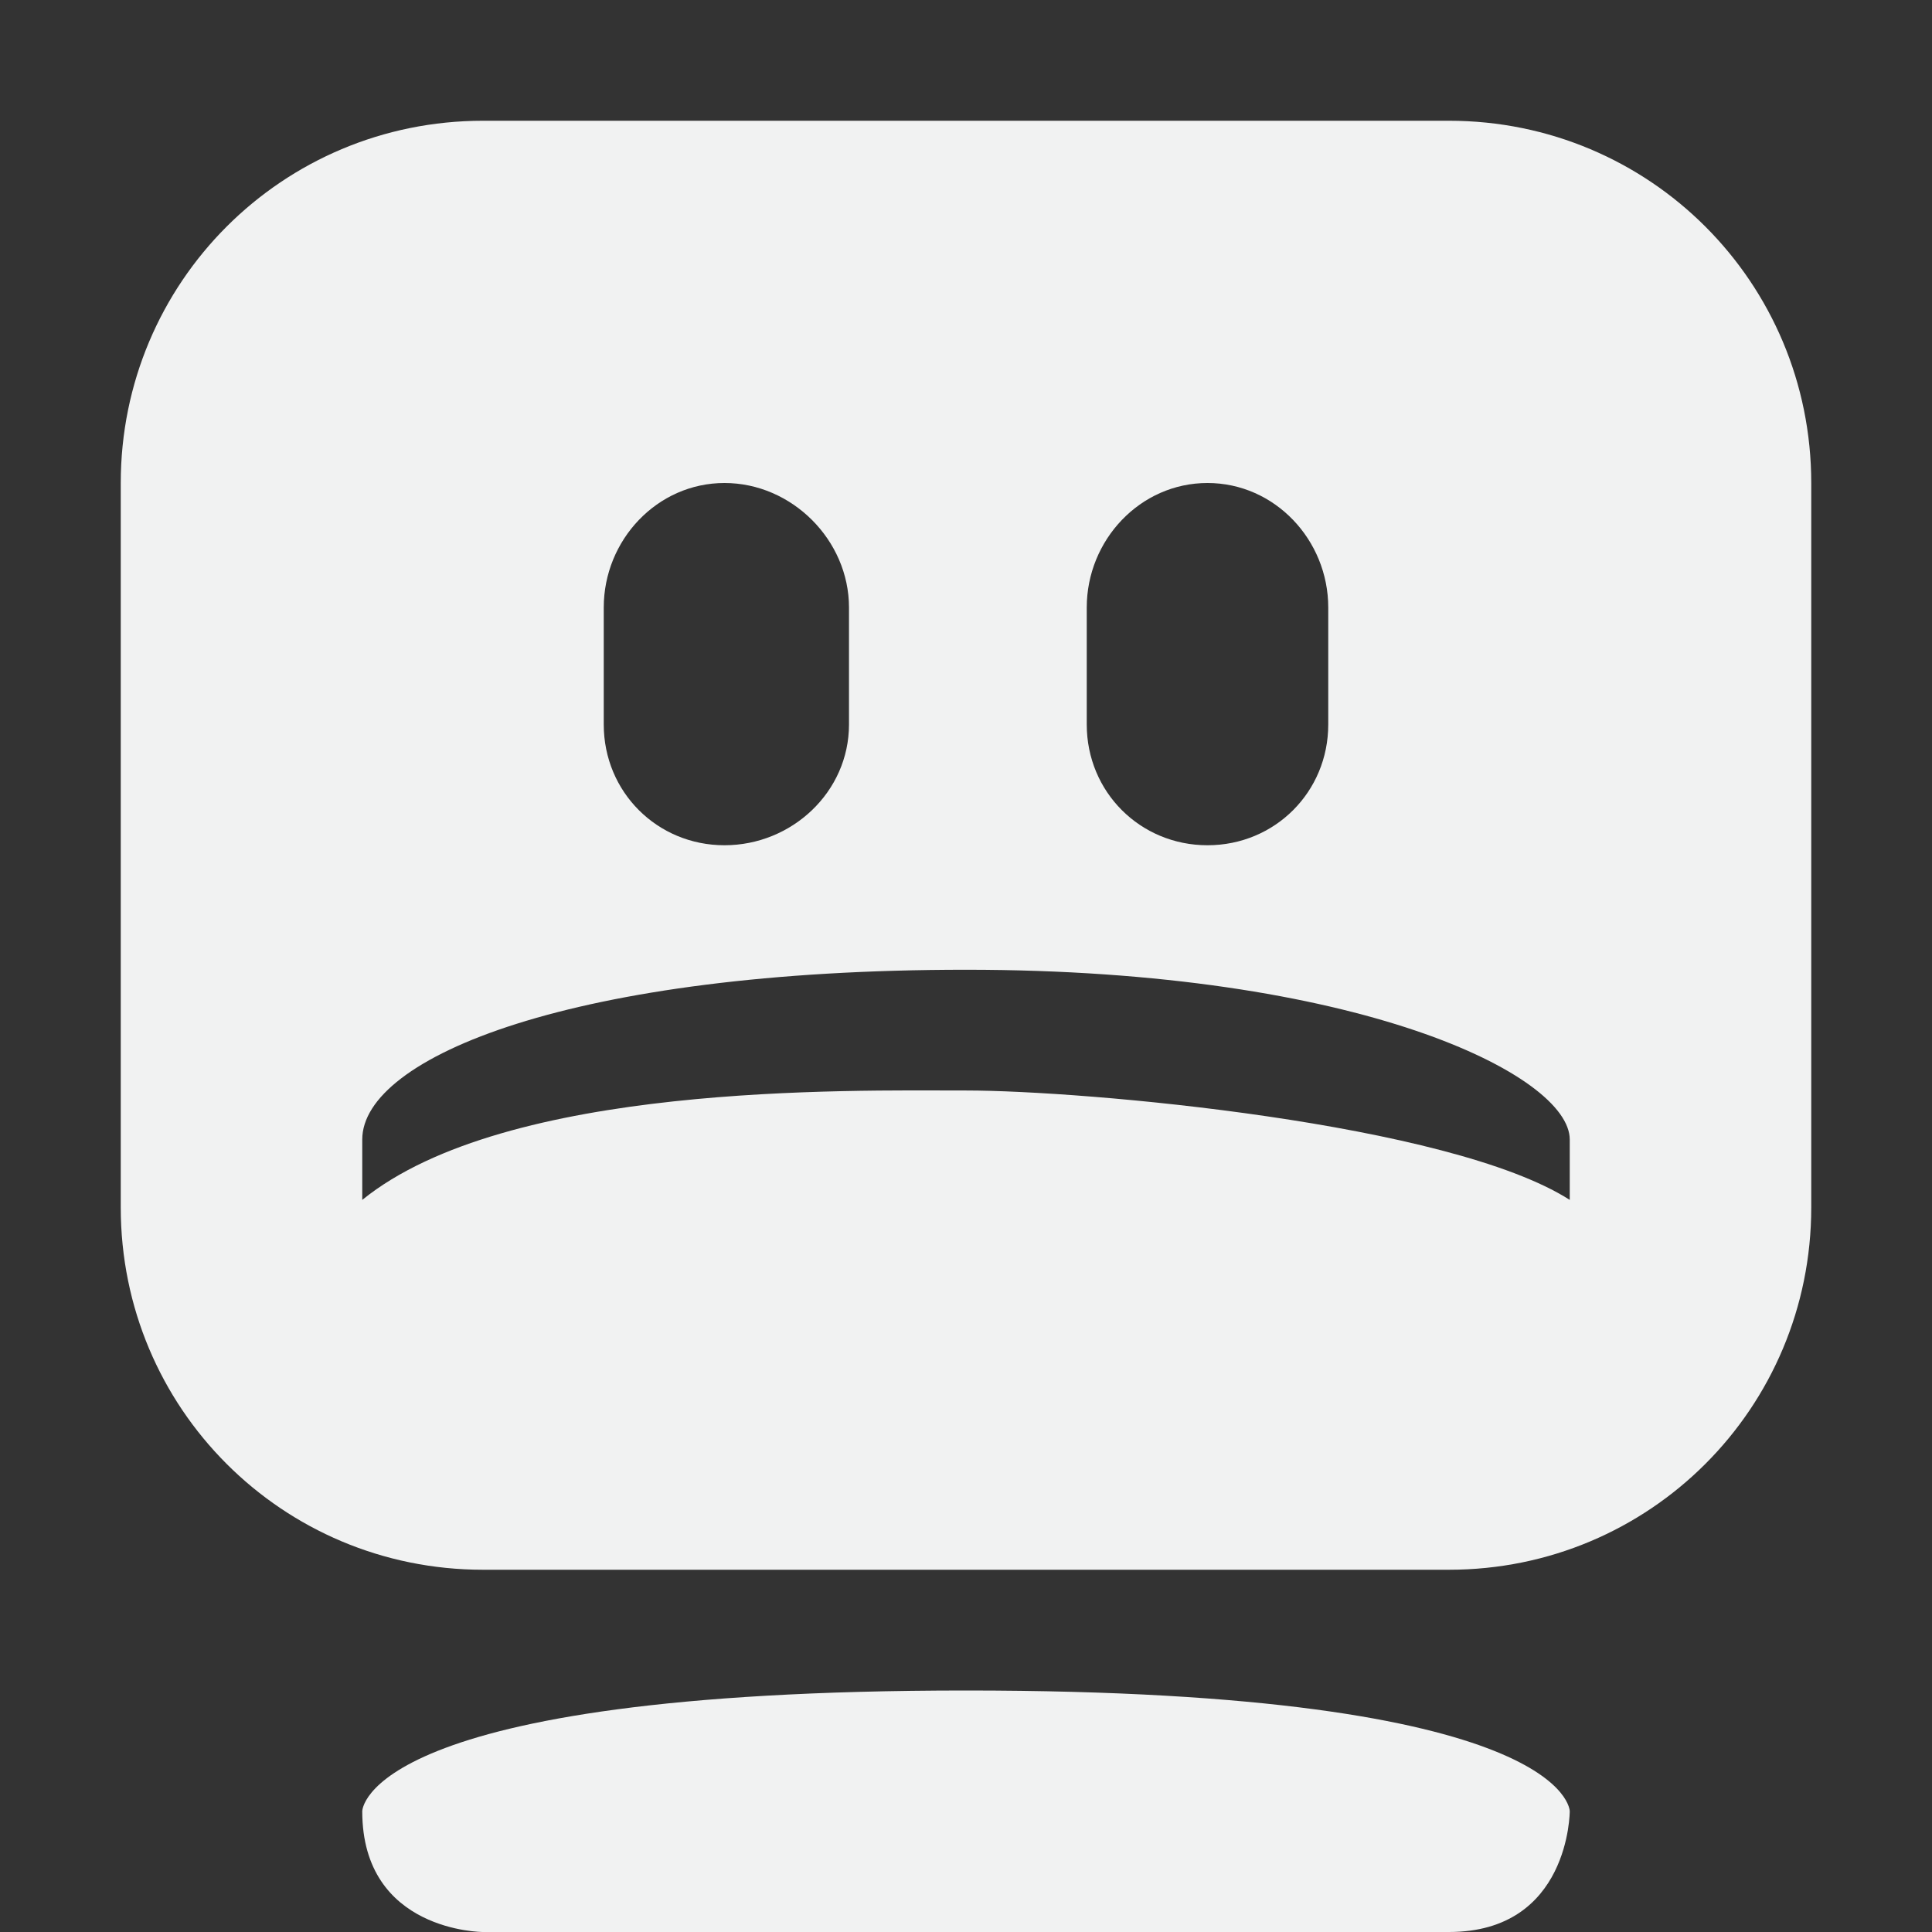 <?xml version="1.0" encoding="UTF-8" standalone="no"?>
<svg
   xmlns:dc="http://purl.org/dc/elements/1.1/"
   xmlns:cc="http://creativecommons.org/ns#"
   xmlns:rdf="http://www.w3.org/1999/02/22-rdf-syntax-ns#"
   xmlns:svg="http://www.w3.org/2000/svg"
   xmlns="http://www.w3.org/2000/svg"
   width="16"
   version="1.1"
   id="svg7384"
   height="16">
  <rect width="100%" height="100%" fill="#333333" stroke="none"/>
  <title
     id="title9167">Gnome Symbolic Icon Theme</title>
  <defs
     id="defs7386" />
  <g
     transform="translate(-223,-197)"
     style="display:inline"
     id="layer9">
    <path
       style="fill:#f1f2f2;fill-opacity:1;stroke:none"
       id="rect3773-4"
       d="m 227,198 c -1.662,0 -3,1.338 -3,3 v 6 c 0,1.662 1.338,3 3,3 h 8 c 1.662,0 3,-1.338 3,-3 v -6 c 0,-1.662 -1.338,-3 -3,-3 z m 2,3 c 0.558,0 1.031,0.473 1.031,1.031 V 203 c 0,0.558 -0.473,1 -1.031,1 -0.558,0 -1,-0.442 -1,-1 v -0.969 c 0,-0.558 0.442,-1.031 1,-1.031 z m 4,0 c 0.558,0 1,0.473 1,1.031 V 203 c 0,0.558 -0.442,1 -1,1 -0.558,0 -1,-0.442 -1,-1 v -0.969 c 0,-0.558 0.442,-1.031 1,-1.031 z m -2,4.031 c 3.256,0 5,0.874 5,1.406 v 0.5 c -0.997,-0.637 -4.016,-0.906 -5,-0.906 -0.984,0 -3.805,-0.062 -5,0.906 v -0.5 c 0,-0.681 1.744,-1.406 5,-1.406 z" />
    <path
       style="fill:#f1f2f2;fill-opacity:1;stroke:none"
       id="rect3778-3"
       d="m 231,211 c -5,0 -5,1 -5,1 0,1 1,1 1,1 h 8 c 1,0 1,-1 1,-1 0,0 0,-1 -5,-1 z" />
  </g>
  <g
     transform="translate(-223,-197)"
     style="display:inline"
     id="layer10" />
  <g
     transform="translate(-223,-197)"
     id="layer11" />
  <g
     transform="translate(-223,-197)"
     style="display:inline"
     id="layer13" />
  <g
     transform="translate(-223,-197)"
     id="layer14" />
  <g
     transform="translate(-223,-197)"
     style="display:inline"
     id="layer15" />
  <g
     transform="translate(-223,-197)"
     style="display:inline"
     id="g71291" />
  <g
     transform="translate(-223,-197)"
     style="display:inline"
     id="g4953" />
  <g
     transform="translate(-223,-197)"
     style="display:inline"
     id="layer12" />
</svg>
